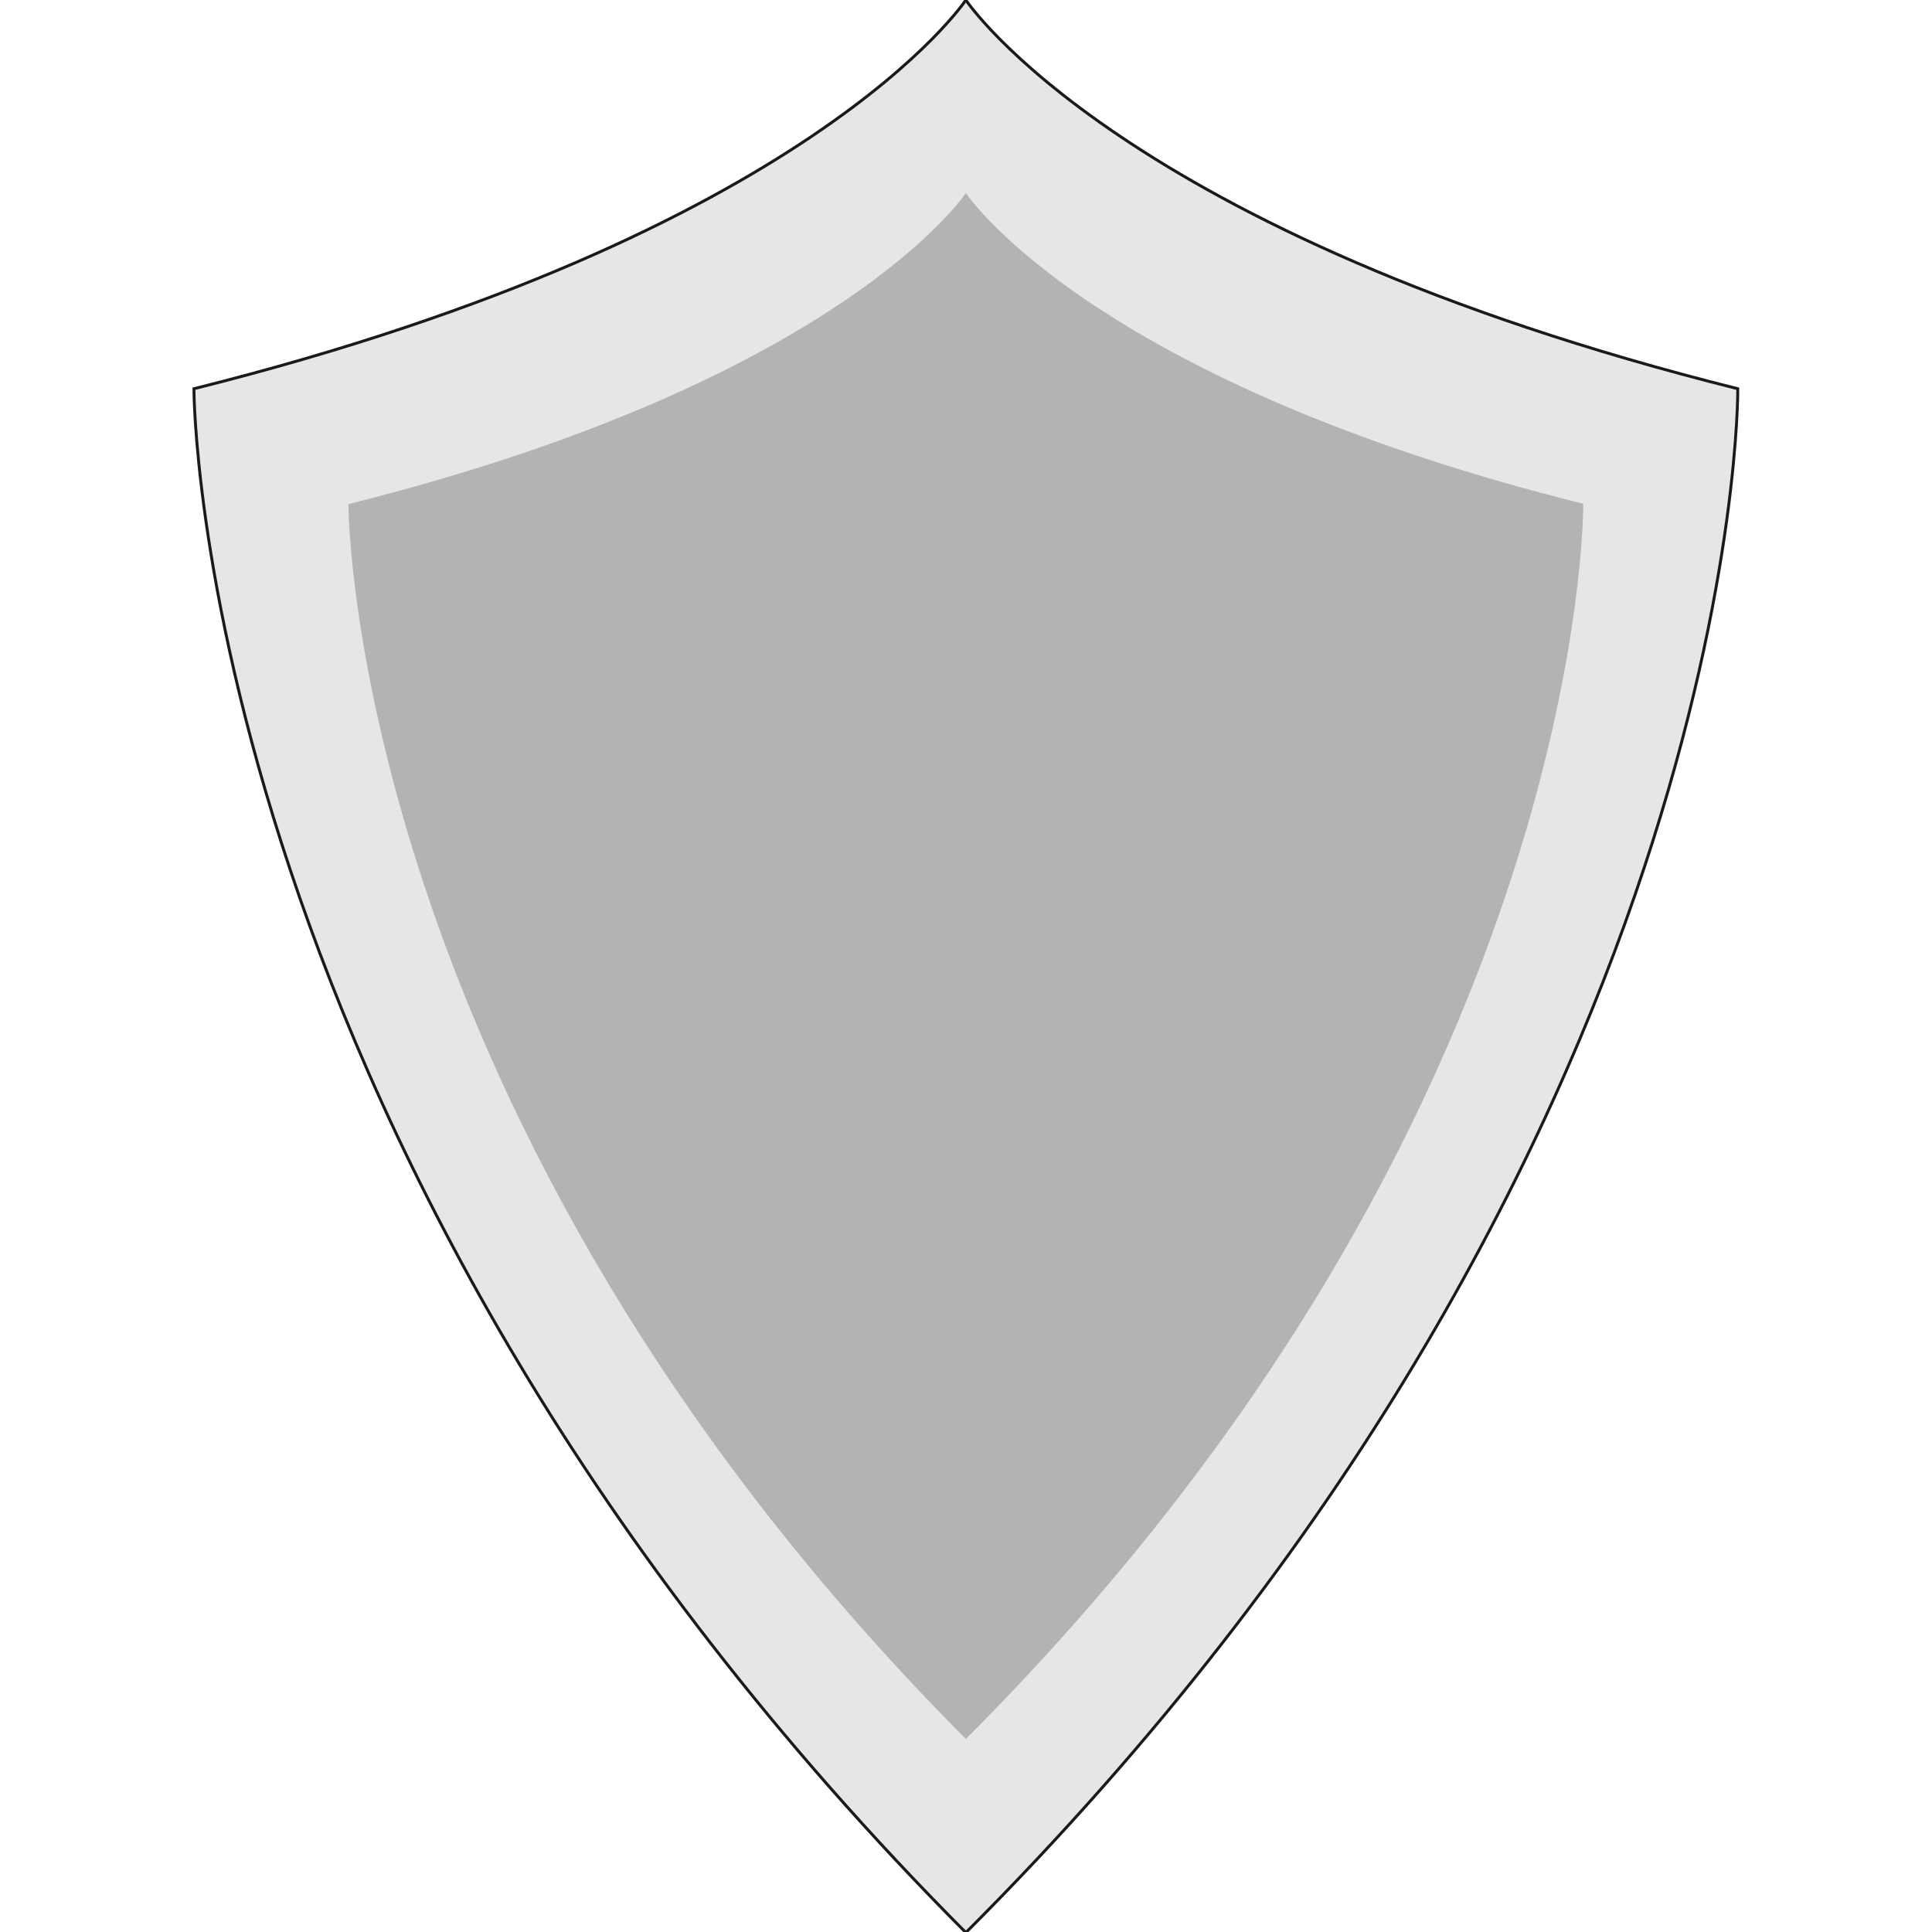 <?xml version="1.0" encoding="UTF-8" standalone="no"?>
<!-- Created with Inkscape (http://www.inkscape.org/) -->

<svg
   width="25"
   height="25"
   viewBox="0 0 6.615 6.615"
   version="1.1"
   id="svg27769"
   inkscape:version="1.1.2 (0a00cf5339, 2022-02-04)"
   sodipodi:docname="Armor.svg"
   xmlns:inkscape="http://www.inkscape.org/namespaces/inkscape"
   xmlns:sodipodi="http://sodipodi.sourceforge.net/DTD/sodipodi-0.dtd"
   xmlns="http://www.w3.org/2000/svg"
   xmlns:svg="http://www.w3.org/2000/svg">
  <sodipodi:namedview
     id="namedview27771"
     pagecolor="#ffffff"
     bordercolor="#666666"
     borderopacity="1.0"
     inkscape:pageshadow="2"
     inkscape:pageopacity="0.0"
     inkscape:pagecheckerboard="0"
     inkscape:document-units="mm"
     showgrid="true"
     inkscape:zoom="14.860701"
     inkscape:cx="9.858216"
     inkscape:cy="17.865914"
     inkscape:window-width="1830"
     inkscape:window-height="1016"
     inkscape:window-x="0"
     inkscape:window-y="0"
     inkscape:window-maximized="1"
     inkscape:current-layer="layer1"
     units="px">
    <inkscape:grid
       type="xygrid"
       id="grid30595"
       spacingx="0.265"
       spacingy="0.265" />
  </sodipodi:namedview>
  <defs
     id="defs27766" />
  <g
     inkscape:label="Layer 1"
     inkscape:groupmode="layer"
     id="layer1"
     transform="translate(0.05,-13.047)">
    <path
       id="rect28245"
       style="fill:#e6e6e6;stroke:#1a1a1a;stroke-width:0.01"
       d="m 3.257,13.047 c 0,0 0.529,0.802 2.643,1.331 0,0 0.024,2.619 -2.643,5.286 C 0.612,17.008 0.614,14.378 0.614,14.378 2.729,13.849 3.257,13.047 3.257,13.047 Z"
       sodipodi:nodetypes="ccccc" />
    <path
       id="path30357"
       style="fill:#b3b3b3;stroke:none;stroke-width:0.008"
       d="m 3.257,13.708 c 0,0 0.423,0.642 2.114,1.064 0,0 0.019,2.095 -2.114,4.229 C 1.141,16.876 1.143,14.773 1.143,14.773 2.834,14.35 3.257,13.708 3.257,13.708 Z"
       sodipodi:nodetypes="ccccc" />
  </g>
</svg>
